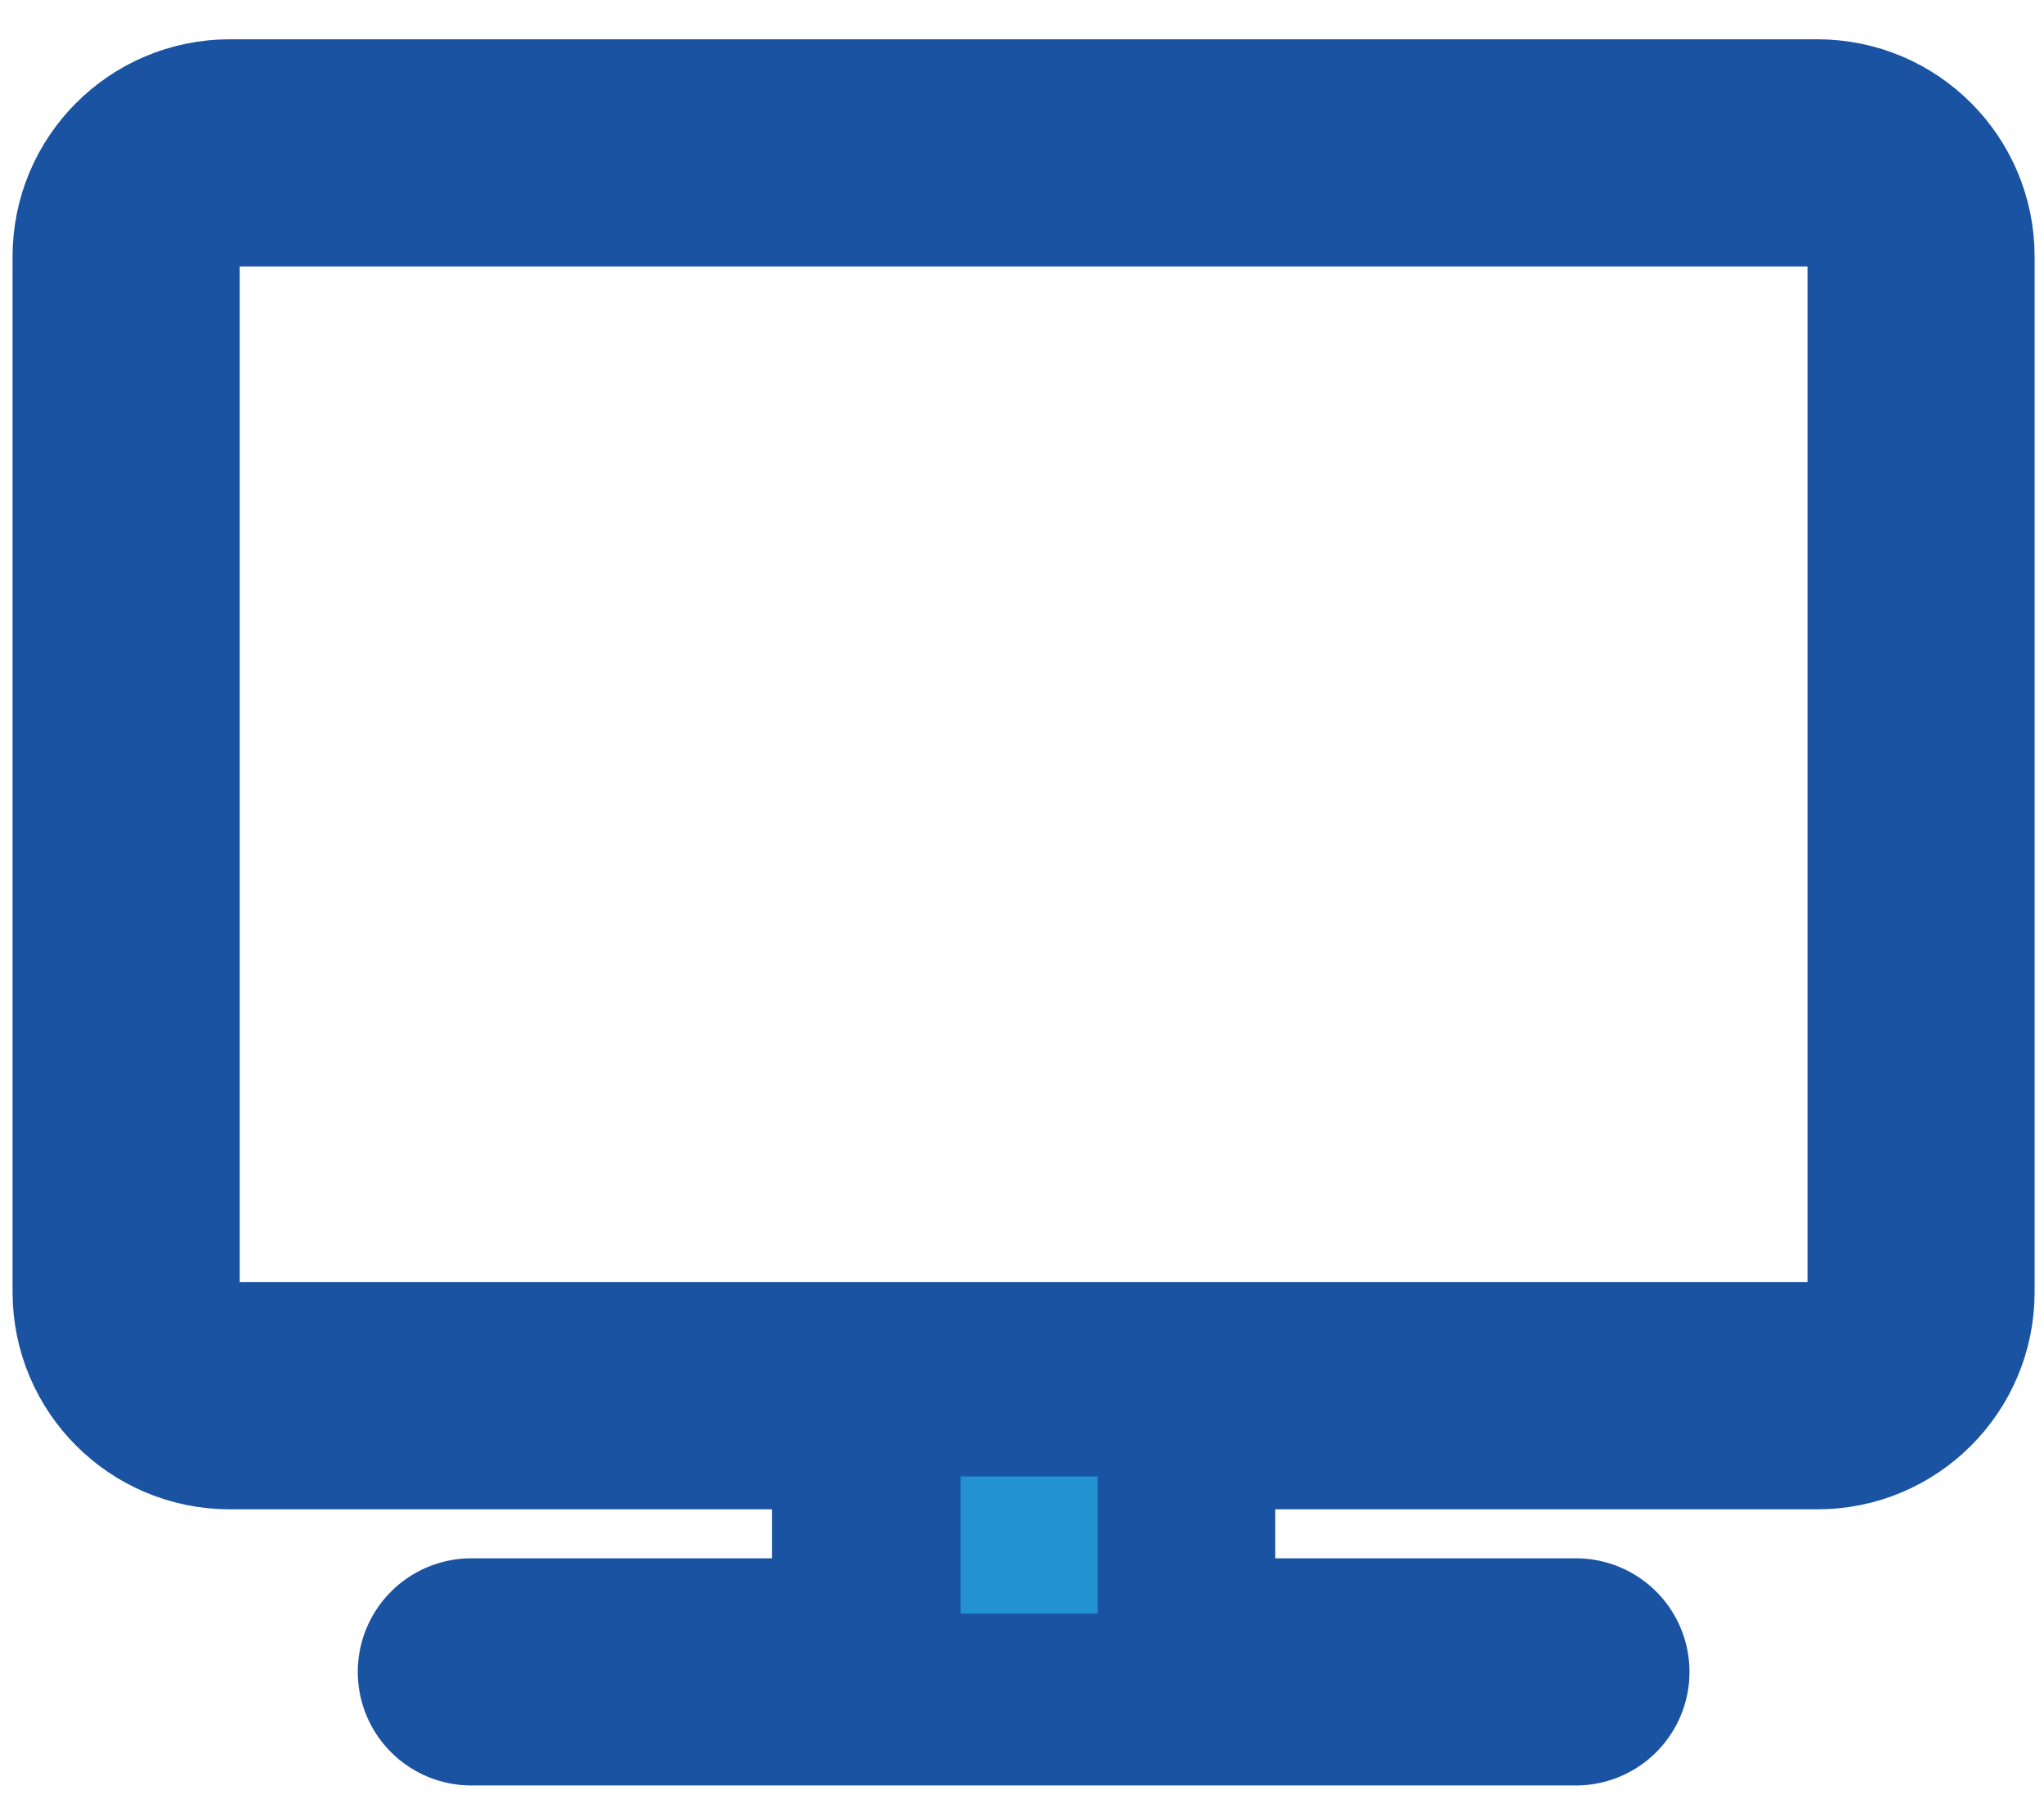 <svg width="27" height="24" viewBox="0 0 27 24" fill="none" xmlns="http://www.w3.org/2000/svg">
<path d="M6.226 22.081H20.817M11.697 18.434V22.081M15.345 18.434V22.081M3.034 18.434H24.008C24.763 18.434 25.376 17.821 25.376 17.066V3.387C25.376 2.632 24.763 2.019 24.008 2.019H3.034C2.279 2.019 1.666 2.632 1.666 3.387V17.066C1.666 17.821 2.279 18.434 3.034 18.434Z" stroke="#1953A2" stroke-width="3" stroke-linecap="round" stroke-linejoin="round"/>
<rect x="12.688" y="19.5" width="1.812" height="1.812" fill="#2392D1"/>
</svg>

